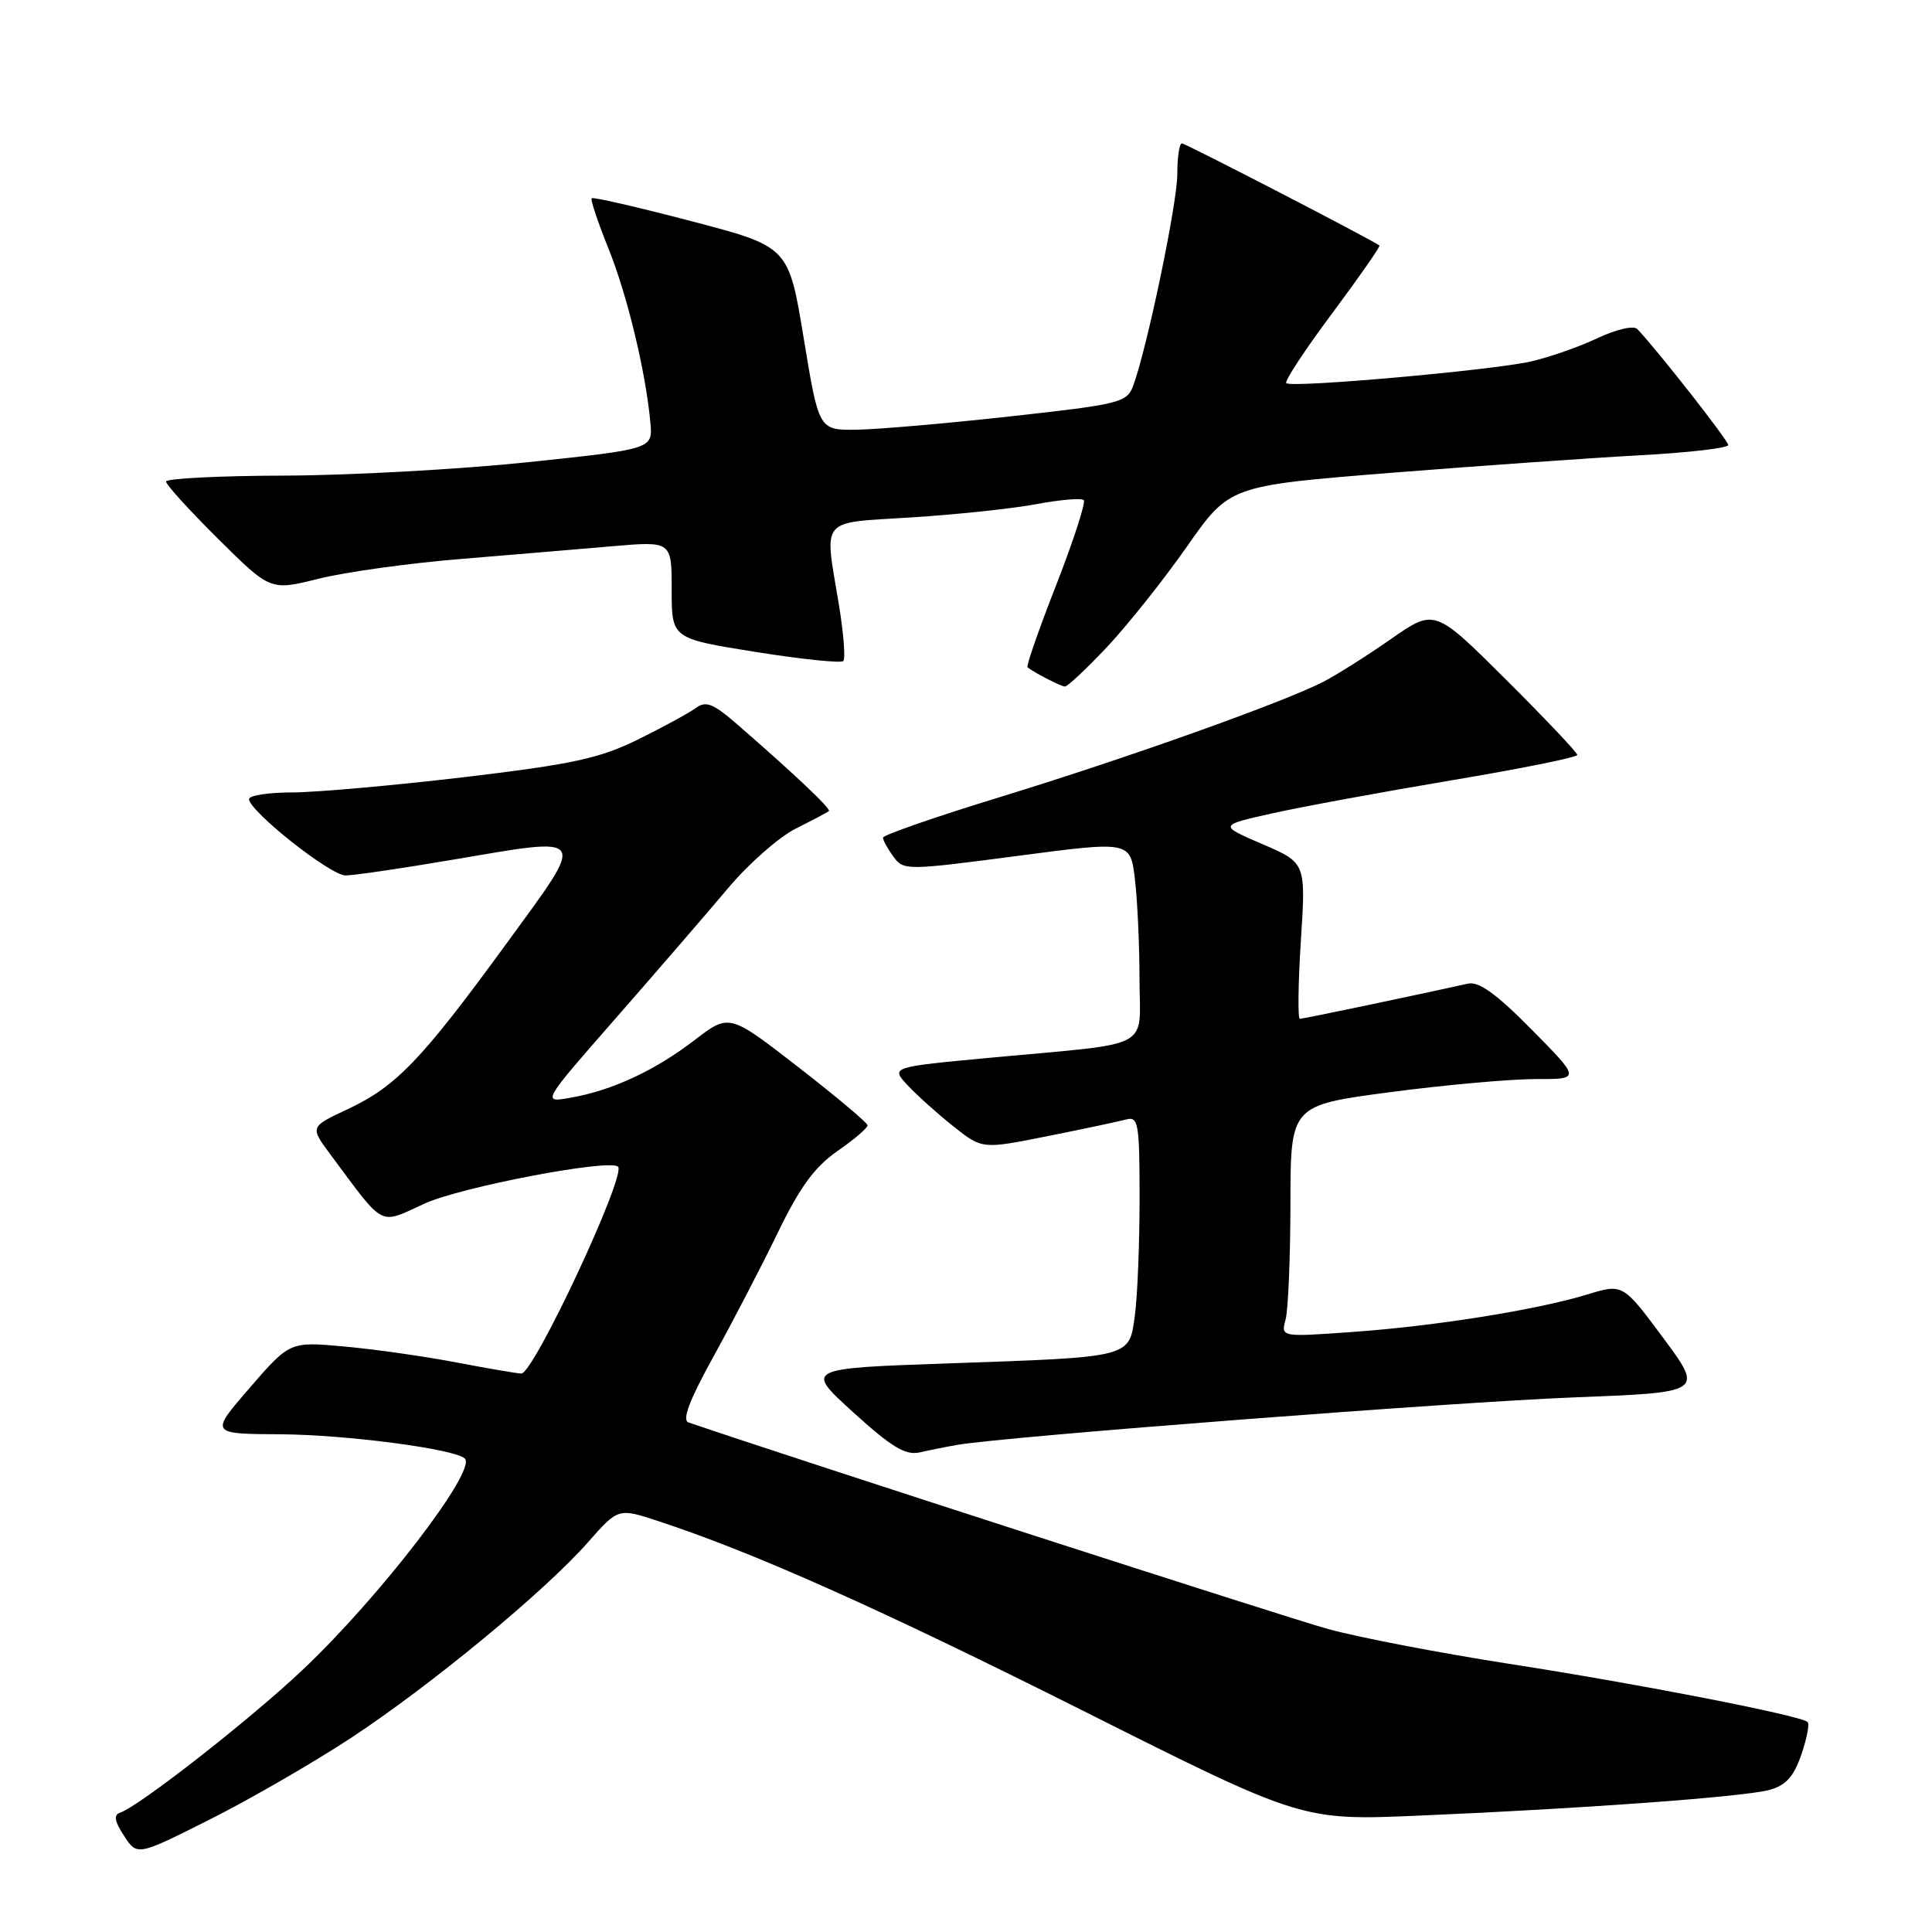 <?xml version="1.0" encoding="UTF-8" standalone="no"?>
<!DOCTYPE svg PUBLIC "-//W3C//DTD SVG 1.1//EN" "http://www.w3.org/Graphics/SVG/1.1/DTD/svg11.dtd" >
<svg xmlns="http://www.w3.org/2000/svg" xmlns:xlink="http://www.w3.org/1999/xlink" version="1.1" viewBox="0 0 256 256">
 <g >
 <path fill="currentColor"
d=" M 46.50 230.29 C 57.08 223.33 72.22 210.83 77.90 204.37 C 81.92 199.81 81.92 199.81 87.21 201.55 C 99.90 205.72 116.43 213.10 143.50 226.68 C 172.50 241.24 172.50 241.24 188.00 240.58 C 209.63 239.66 230.99 238.10 234.43 237.18 C 236.61 236.59 237.67 235.44 238.67 232.54 C 239.41 230.41 239.79 228.45 239.52 228.18 C 238.66 227.32 217.11 223.12 200.00 220.47 C 190.93 219.06 180.12 216.99 176.00 215.86 C 170.53 214.36 105.70 193.42 91.23 188.48 C 90.34 188.18 91.35 185.52 94.53 179.77 C 97.04 175.22 100.87 167.86 103.03 163.40 C 105.98 157.30 107.94 154.62 110.97 152.52 C 113.19 150.98 114.98 149.45 114.96 149.11 C 114.94 148.78 110.81 145.30 105.78 141.40 C 96.63 134.30 96.63 134.30 92.06 137.80 C 86.79 141.85 81.14 144.48 75.63 145.45 C 71.76 146.14 71.76 146.14 81.68 134.82 C 87.13 128.59 93.79 120.88 96.48 117.68 C 99.17 114.47 103.20 110.93 105.43 109.80 C 107.67 108.68 109.65 107.63 109.83 107.47 C 110.15 107.18 105.14 102.45 97.66 95.96 C 94.45 93.18 93.54 92.83 92.16 93.84 C 91.25 94.50 87.80 96.38 84.49 98.01 C 79.42 100.50 75.84 101.27 61.49 102.98 C 52.15 104.08 41.91 104.99 38.75 105.00 C 35.59 105.00 33.00 105.40 33.00 105.88 C 33.00 107.47 43.78 116.00 45.78 116.00 C 46.87 116.00 53.22 115.07 59.91 113.93 C 78.15 110.84 77.82 110.34 67.13 125.00 C 55.88 140.43 52.50 143.95 46.10 146.96 C 41.06 149.31 41.06 149.31 43.78 152.97 C 51.09 162.80 50.12 162.29 56.26 159.48 C 61.07 157.28 80.76 153.52 81.89 154.59 C 83.04 155.66 70.73 182.00 69.08 182.00 C 68.58 182.00 64.73 181.34 60.52 180.54 C 56.31 179.73 49.62 178.78 45.64 178.42 C 38.41 177.76 38.41 177.76 33.10 183.88 C 27.80 190.00 27.80 190.00 37.15 190.05 C 45.88 190.10 60.34 192.00 61.60 193.27 C 63.19 194.86 50.25 211.70 40.03 221.33 C 33.08 227.89 18.40 239.37 15.89 240.20 C 15.03 240.49 15.19 241.36 16.44 243.26 C 18.18 245.93 18.18 245.93 27.84 241.07 C 33.15 238.40 41.55 233.54 46.50 230.29 Z  M 126.87 191.45 C 133.16 190.36 193.02 185.75 208.61 185.16 C 225.73 184.50 225.73 184.50 220.39 177.29 C 215.04 170.08 215.04 170.08 210.27 171.54 C 203.56 173.58 190.15 175.72 179.11 176.50 C 169.72 177.17 169.72 177.17 170.35 174.84 C 170.69 173.55 170.98 166.64 170.99 159.48 C 171.00 146.46 171.00 146.46 184.25 144.71 C 191.54 143.75 200.19 142.98 203.47 142.98 C 209.44 143.00 209.44 143.00 202.97 136.44 C 198.27 131.68 195.95 130.01 194.50 130.34 C 187.85 131.82 172.69 135.00 172.24 135.00 C 171.95 135.00 172.01 130.35 172.37 124.66 C 173.04 114.33 173.04 114.33 167.27 111.85 C 161.50 109.36 161.50 109.36 168.50 107.79 C 172.35 106.93 183.04 104.96 192.25 103.41 C 201.46 101.87 209.00 100.35 209.00 100.03 C 209.00 99.72 204.75 95.23 199.55 90.05 C 190.10 80.64 190.10 80.64 184.30 84.68 C 181.11 86.91 177.06 89.46 175.31 90.36 C 169.93 93.11 149.34 100.45 132.75 105.54 C 124.09 108.19 117.00 110.65 117.00 110.99 C 117.00 111.34 117.62 112.47 118.38 113.51 C 119.73 115.35 120.07 115.35 134.77 113.42 C 149.77 111.44 149.77 111.44 150.38 116.47 C 150.71 119.24 150.99 125.19 150.99 129.70 C 151.00 139.25 153.17 138.11 131.26 140.15 C 118.02 141.39 118.02 141.39 120.26 143.80 C 121.49 145.12 124.22 147.57 126.32 149.24 C 130.14 152.28 130.14 152.28 138.82 150.54 C 143.59 149.59 148.29 148.59 149.25 148.33 C 150.84 147.91 151.00 148.87 151.00 158.79 C 151.00 164.80 150.72 171.77 150.38 174.27 C 149.60 179.95 150.17 179.80 125.57 180.66 C 106.65 181.32 106.65 181.32 113.07 187.15 C 118.15 191.77 120.00 192.87 121.87 192.45 C 123.17 192.15 125.42 191.70 126.87 191.45 Z  M 146.67 85.75 C 149.39 82.86 154.16 76.87 157.27 72.43 C 162.91 64.37 162.91 64.37 184.21 62.66 C 195.92 61.73 210.79 60.68 217.25 60.33 C 223.71 59.98 229.00 59.37 229.00 58.97 C 229.00 58.37 219.70 46.50 216.96 43.61 C 216.48 43.10 214.23 43.61 211.65 44.82 C 209.19 45.98 205.23 47.36 202.84 47.90 C 197.58 49.08 171.09 51.43 170.44 50.77 C 170.18 50.51 172.91 46.35 176.52 41.52 C 180.12 36.68 182.94 32.64 182.78 32.53 C 181.64 31.69 157.08 19.00 156.61 19.00 C 156.27 19.00 156.00 20.83 156.00 23.07 C 156.00 26.94 152.00 46.12 150.15 51.12 C 149.33 53.34 148.40 53.57 133.89 55.17 C 125.43 56.11 116.25 56.90 113.50 56.94 C 108.50 57.00 108.50 57.00 106.50 44.84 C 104.50 32.68 104.50 32.68 91.62 29.31 C 84.53 27.45 78.58 26.08 78.40 26.27 C 78.22 26.45 79.21 29.42 80.60 32.87 C 83.11 39.08 85.56 49.23 86.18 56.00 C 86.50 59.50 86.50 59.50 70.00 61.24 C 60.92 62.19 46.41 62.99 37.75 63.02 C 29.09 63.04 22.00 63.40 22.00 63.81 C 22.00 64.22 25.11 67.64 28.92 71.42 C 35.84 78.28 35.84 78.28 42.19 76.69 C 45.69 75.81 54.17 74.63 61.03 74.07 C 67.89 73.50 76.99 72.74 81.25 72.37 C 89.00 71.71 89.00 71.71 89.00 78.16 C 89.00 84.61 89.00 84.61 100.09 86.38 C 106.19 87.35 111.43 87.90 111.74 87.59 C 112.05 87.29 111.78 83.90 111.15 80.07 C 109.22 68.42 108.46 69.34 120.75 68.56 C 126.66 68.19 134.10 67.40 137.28 66.81 C 140.46 66.21 143.30 65.97 143.60 66.27 C 143.89 66.56 142.26 71.60 139.97 77.47 C 137.67 83.33 135.96 88.26 136.15 88.42 C 136.99 89.11 140.55 90.94 141.10 90.97 C 141.44 90.99 143.94 88.64 146.67 85.75 Z "/>
</g>
</svg>